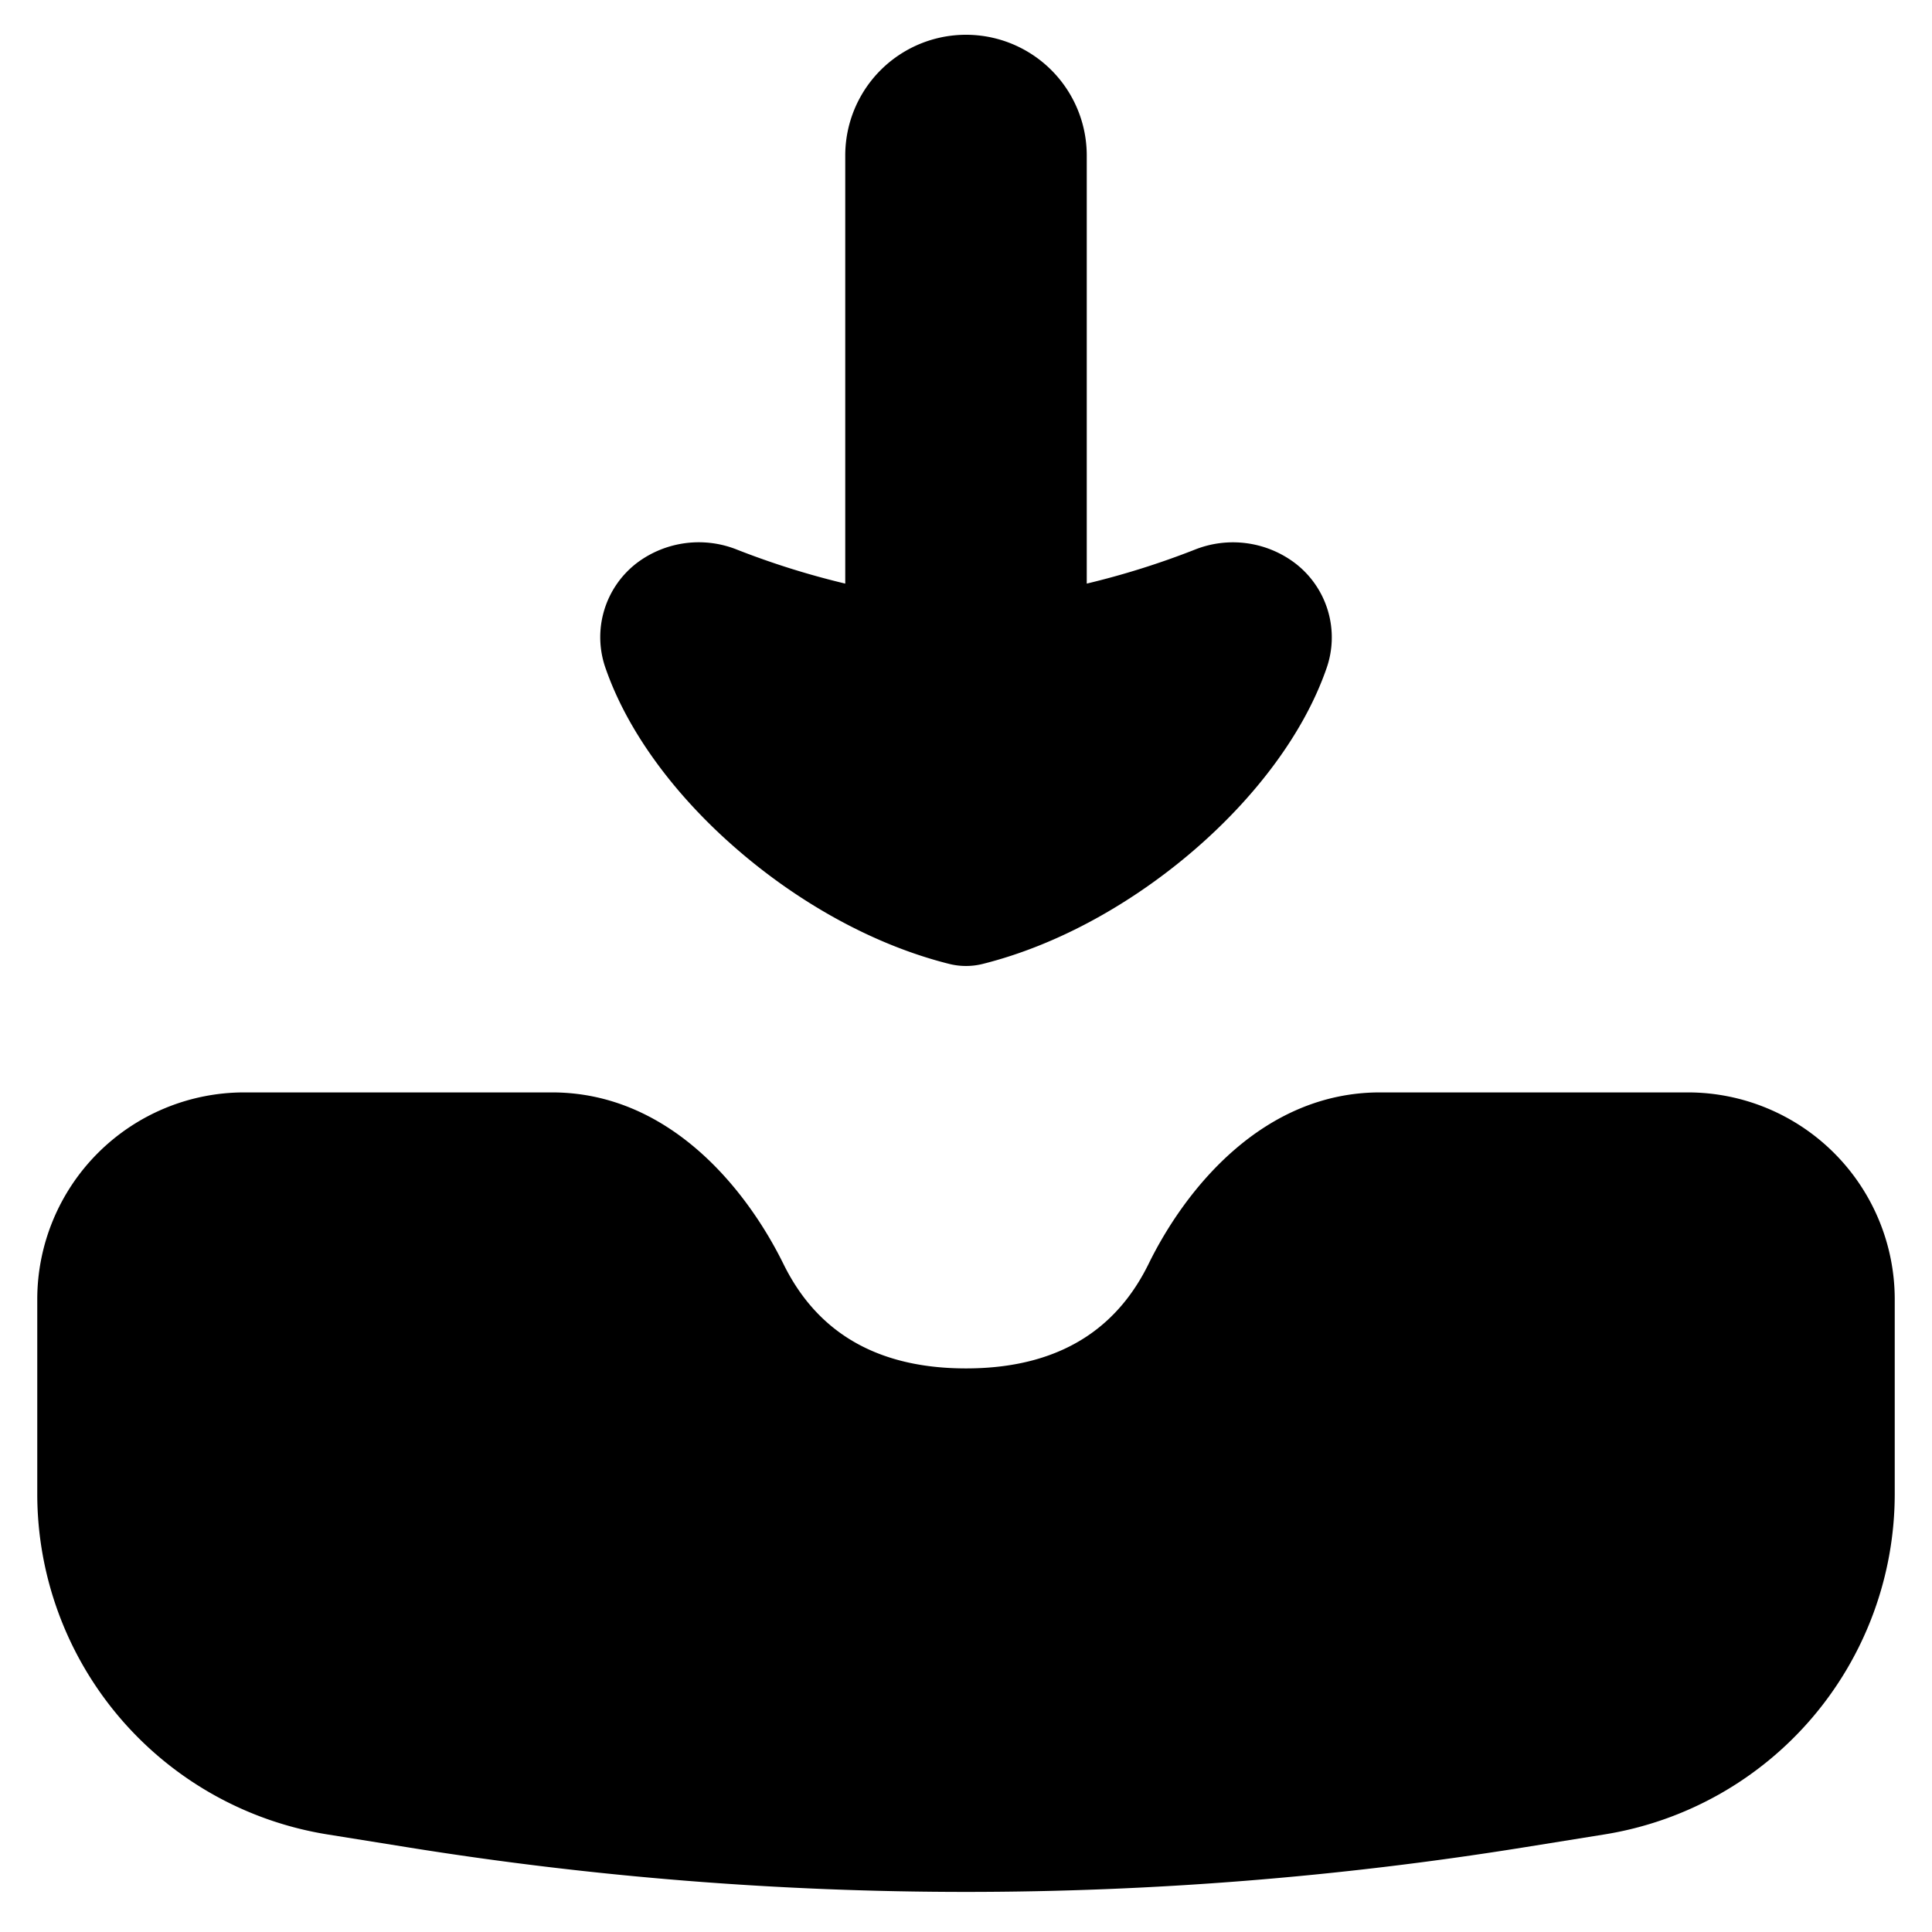 <svg xmlns="http://www.w3.org/2000/svg" fill="none" viewBox="0 0 14 14" id="Inbox-Tray-1--Streamline-Flex">
  <desc>
    Inbox Tray 1 Streamline Icon: https://streamlinehq.com
  </desc>
  <g id="inbox-tray-1--mail-email-outbox-drawer-empty-open-inbox-arrow-down">
    <path id="Union" fill="#000000" fill-rule="evenodd" d="M5.341 3.983a0.746 0.746 0 0 0 -0.72 0.092 0.677 0.677 0 0 0 -0.23 0.775c0.17 0.484 0.534 0.948 0.962 1.315 0.43 0.37 0.967 0.68 1.526 0.82a0.5 0.5 0 0 0 0.242 0c0.559 -0.14 1.095 -0.45 1.526 -0.82 0.428 -0.367 0.793 -0.831 0.963 -1.315a0.677 0.677 0 0 0 -0.232 -0.774 0.746 0.746 0 0 0 -0.72 -0.093 5.89 5.89 0 0 1 -0.783 0.246V1.127a0.875 0.875 0 1 0 -1.75 0v3.102a5.89 5.89 0 0 1 -0.784 -0.246ZM0.27 9.416a1.5 1.5 0 0 1 1.5 -1.5H4c0.849 0 1.41 0.7 1.678 1.245 0.192 0.389 0.56 0.755 1.322 0.755s1.13 -0.366 1.322 -0.755c0.267 -0.546 0.83 -1.245 1.678 -1.245h2.23a1.5 1.5 0 0 1 1.5 1.5v1.409a2.5 2.5 0 0 1 -2.104 2.468l-0.585 0.094c-2.677 0.43 -5.405 0.43 -8.082 0l-0.586 -0.094A2.5 2.5 0 0 1 0.27 10.825V9.416Z" clip-rule="evenodd" stroke-width="1"></path>
  </g>
</svg>